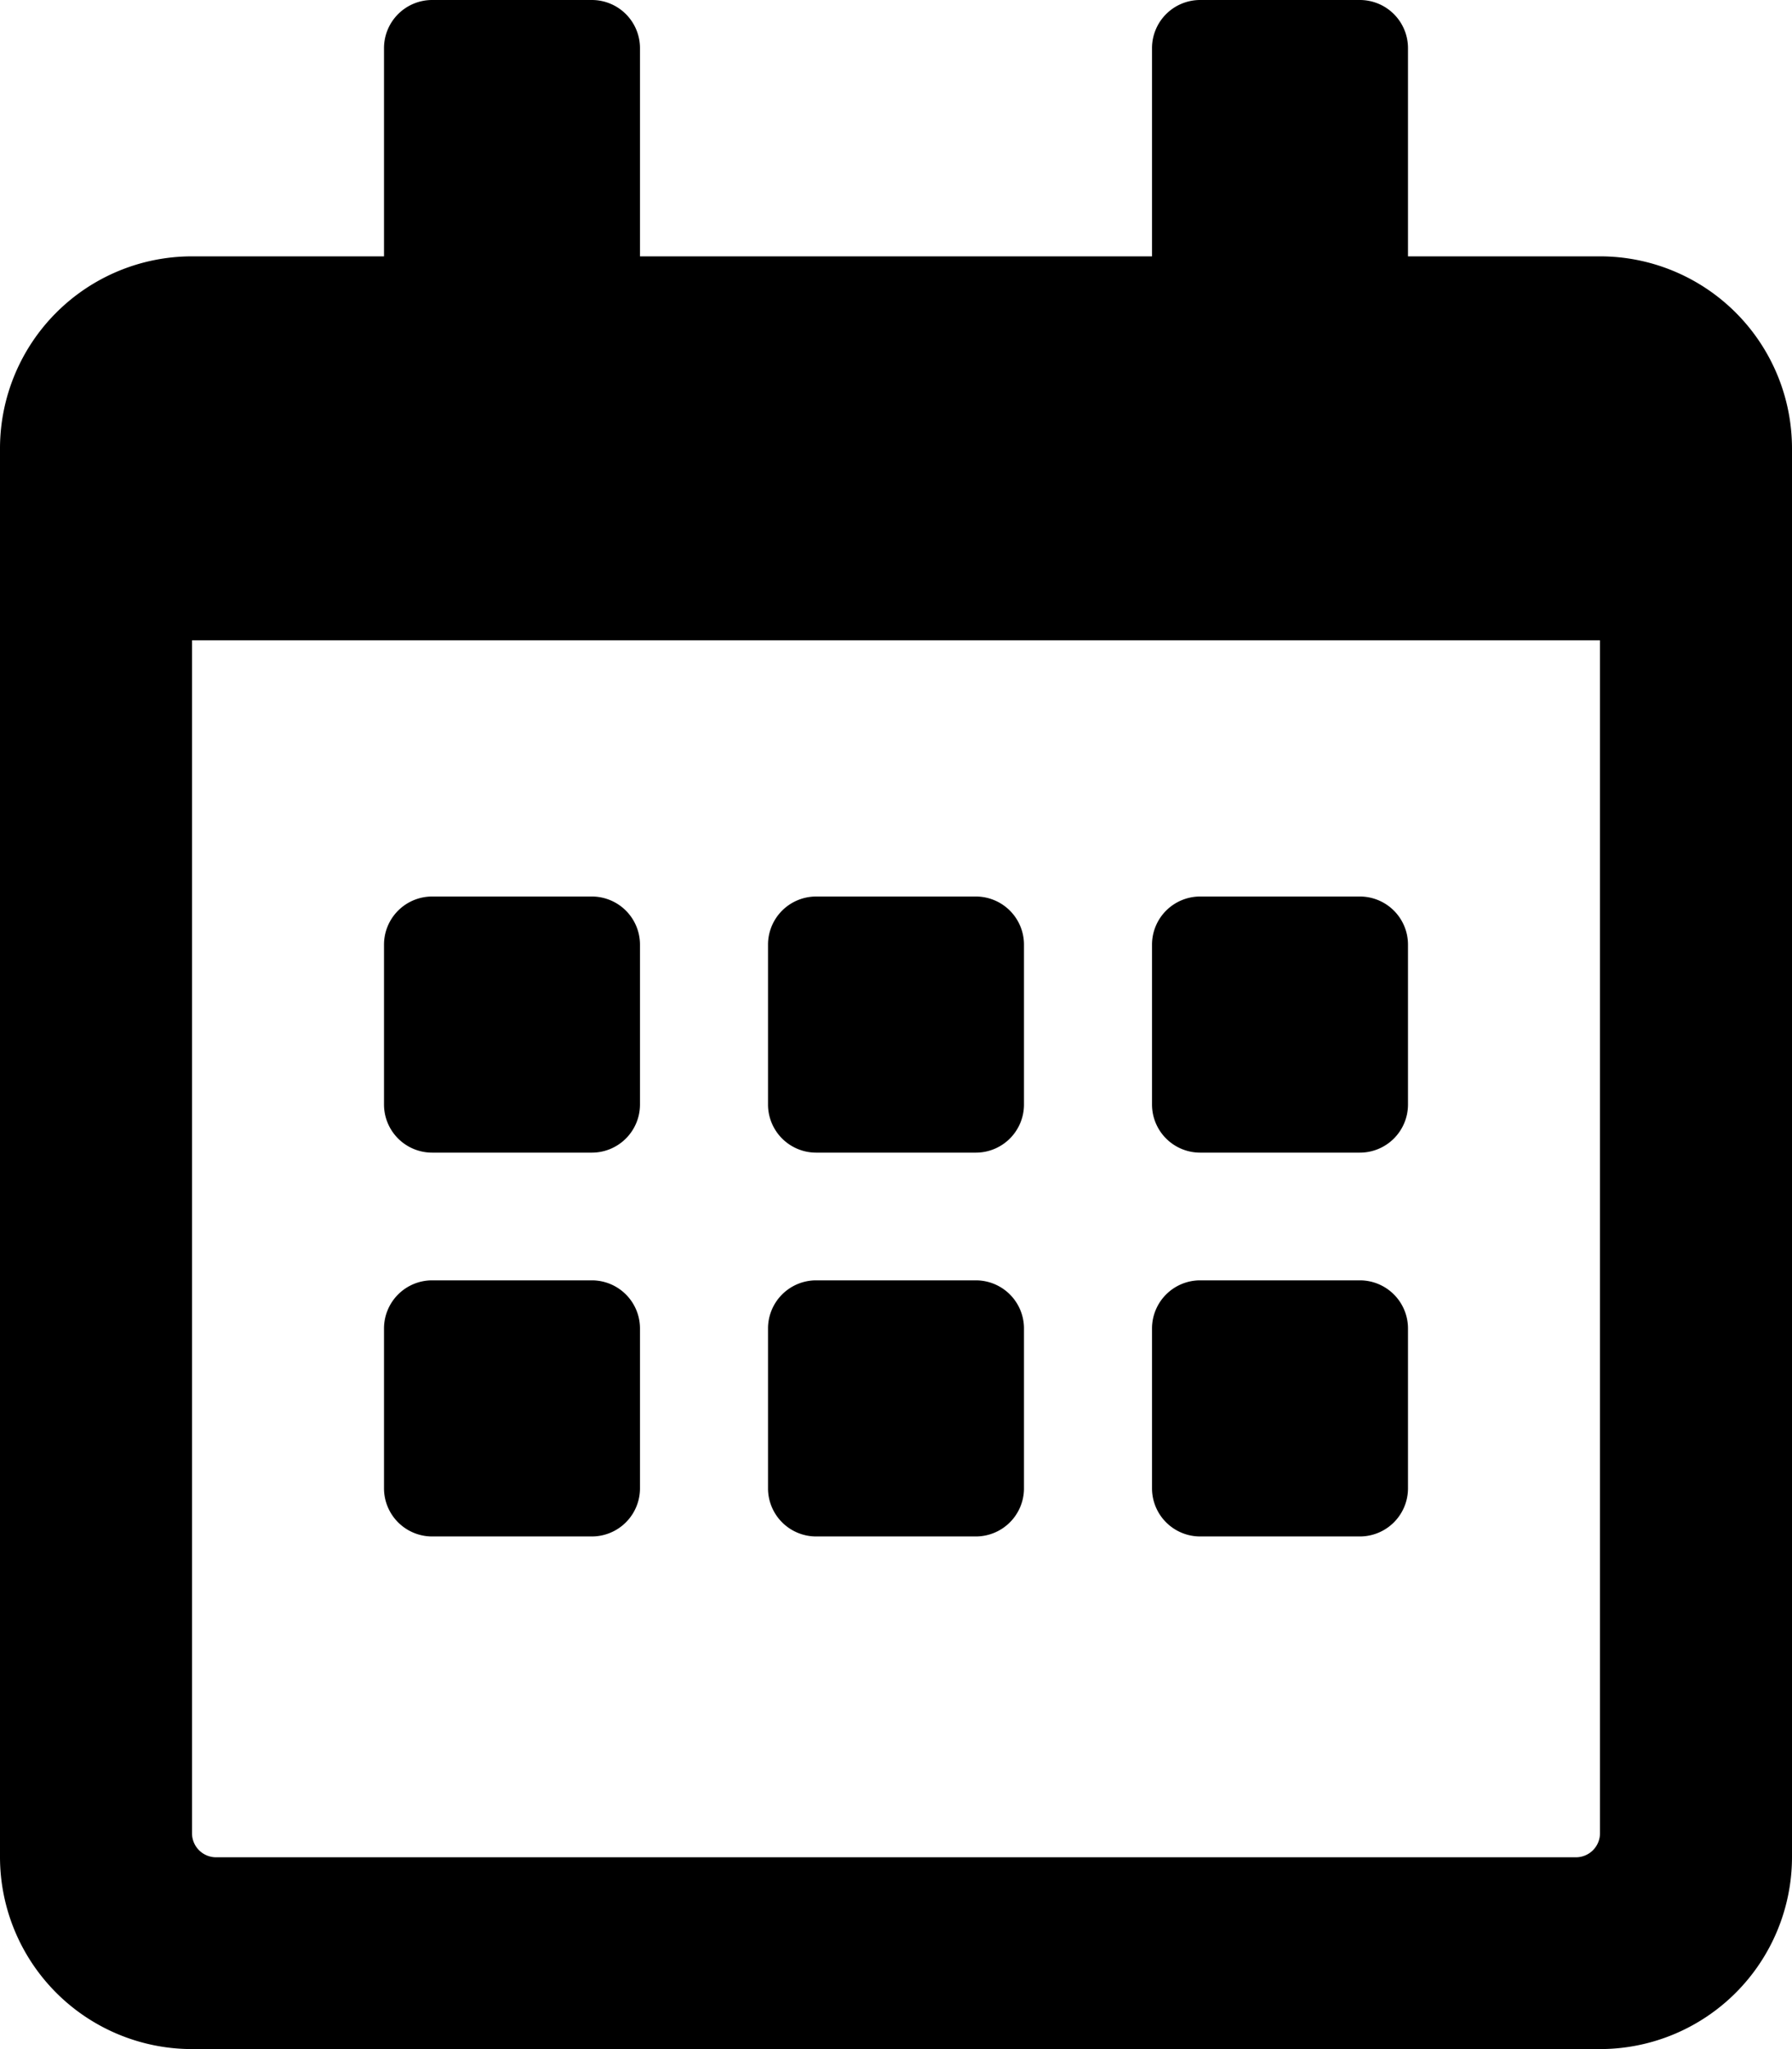 <svg xmlns="http://www.w3.org/2000/svg" width="23.081" height="26.378" viewBox="0 0 23.081 26.378">
  <path id="calendar-alt" d="M7.625,14.838H5.564a.62.62,0,0,1-.618-.618V12.159a.62.62,0,0,1,.618-.618H7.625a.62.62,0,0,1,.618.618V14.22A.62.62,0,0,1,7.625,14.838Zm5.564-.618V12.159a.62.62,0,0,0-.618-.618H10.51a.62.62,0,0,0-.618.618V14.22a.62.62,0,0,0,.618.618h2.061A.62.62,0,0,0,13.189,14.22Zm4.946,0V12.159a.62.62,0,0,0-.618-.618H15.456a.62.62,0,0,0-.618.618V14.22a.62.62,0,0,0,.618.618h2.061A.62.62,0,0,0,18.135,14.22Zm-4.946,4.946V17.1a.62.62,0,0,0-.618-.618H10.51a.62.62,0,0,0-.618.618v2.061a.62.62,0,0,0,.618.618h2.061A.62.62,0,0,0,13.189,19.165Zm-4.946,0V17.1a.62.62,0,0,0-.618-.618H5.564a.62.62,0,0,0-.618.618v2.061a.62.62,0,0,0,.618.618H7.625A.62.62,0,0,0,8.243,19.165Zm9.892,0V17.1a.62.62,0,0,0-.618-.618H15.456a.62.62,0,0,0-.618.618v2.061a.62.62,0,0,0,.618.618h2.061A.62.62,0,0,0,18.135,19.165Zm4.946-13.4V23.905a2.474,2.474,0,0,1-2.473,2.473H2.473A2.474,2.474,0,0,1,0,23.905V5.77A2.474,2.474,0,0,1,2.473,3.3H4.946V.618A.62.62,0,0,1,5.564,0H7.625a.62.62,0,0,1,.618.618V3.3h6.595V.618A.62.62,0,0,1,15.456,0h2.061a.62.62,0,0,1,.618.618V3.3h2.473A2.474,2.474,0,0,1,23.081,5.77ZM20.608,23.6V8.243H2.473V23.6a.31.31,0,0,0,.309.309H20.3A.31.31,0,0,0,20.608,23.6Z"/>
</svg>
